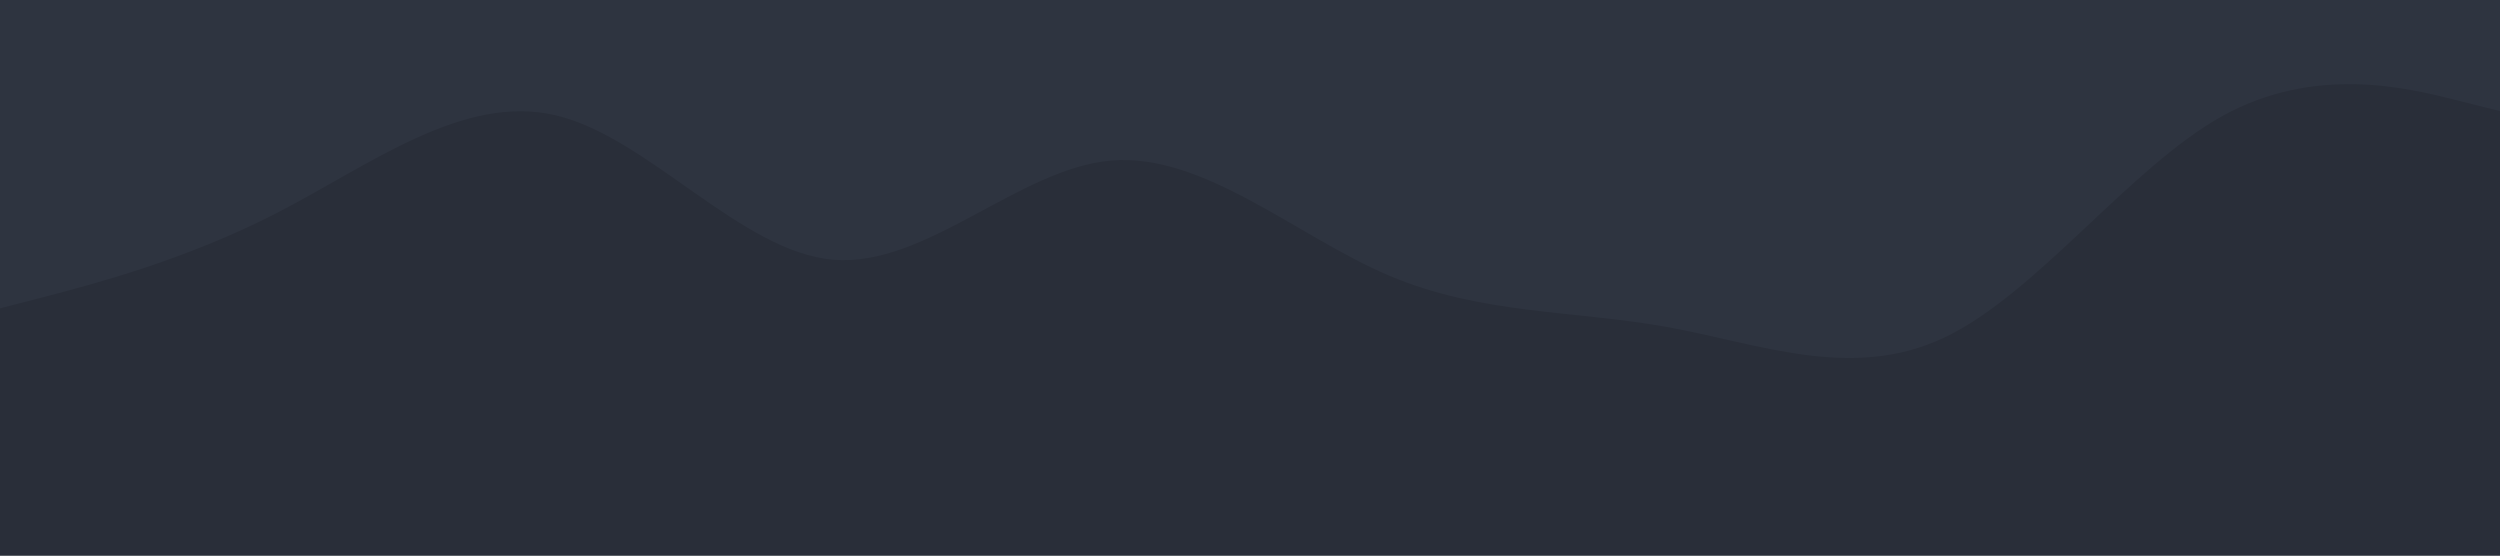<svg id="visual" viewBox="0 0 900 200" width="900" height="200" xmlns="http://www.w3.org/2000/svg" xmlns:xlink="http://www.w3.org/1999/xlink" version="1.1"><rect x="0" y="0" width="900" height="200" fill="#2e3440"></rect><path d="M0 111L16.7 106.7C33.3 102.3 66.7 93.7 100 76.5C133.3 59.3 166.7 33.7 200 41.5C233.3 49.3 266.7 90.7 300 93.5C333.3 96.3 366.7 60.7 400 57.8C433.3 55 466.7 85 500 99.2C533.3 113.3 566.7 111.7 600 117.7C633.3 123.7 666.7 137.3 700 121.5C733.3 105.7 766.7 60.3 800 41.8C833.3 23.3 866.7 31.7 883.3 35.8L900 40L900 201L883.3 201C866.7 201 833.3 201 800 201C766.7 201 733.3 201 700 201C666.7 201 633.3 201 600 201C566.7 201 533.3 201 500 201C466.7 201 433.3 201 400 201C366.7 201 333.3 201 300 201C266.7 201 233.3 201 200 201C166.7 201 133.3 201 100 201C66.7 201 33.3 201 16.7 201L0 201Z" fill="#292e39" stroke-linecap="round" stroke-linejoin="miter"></path></svg>